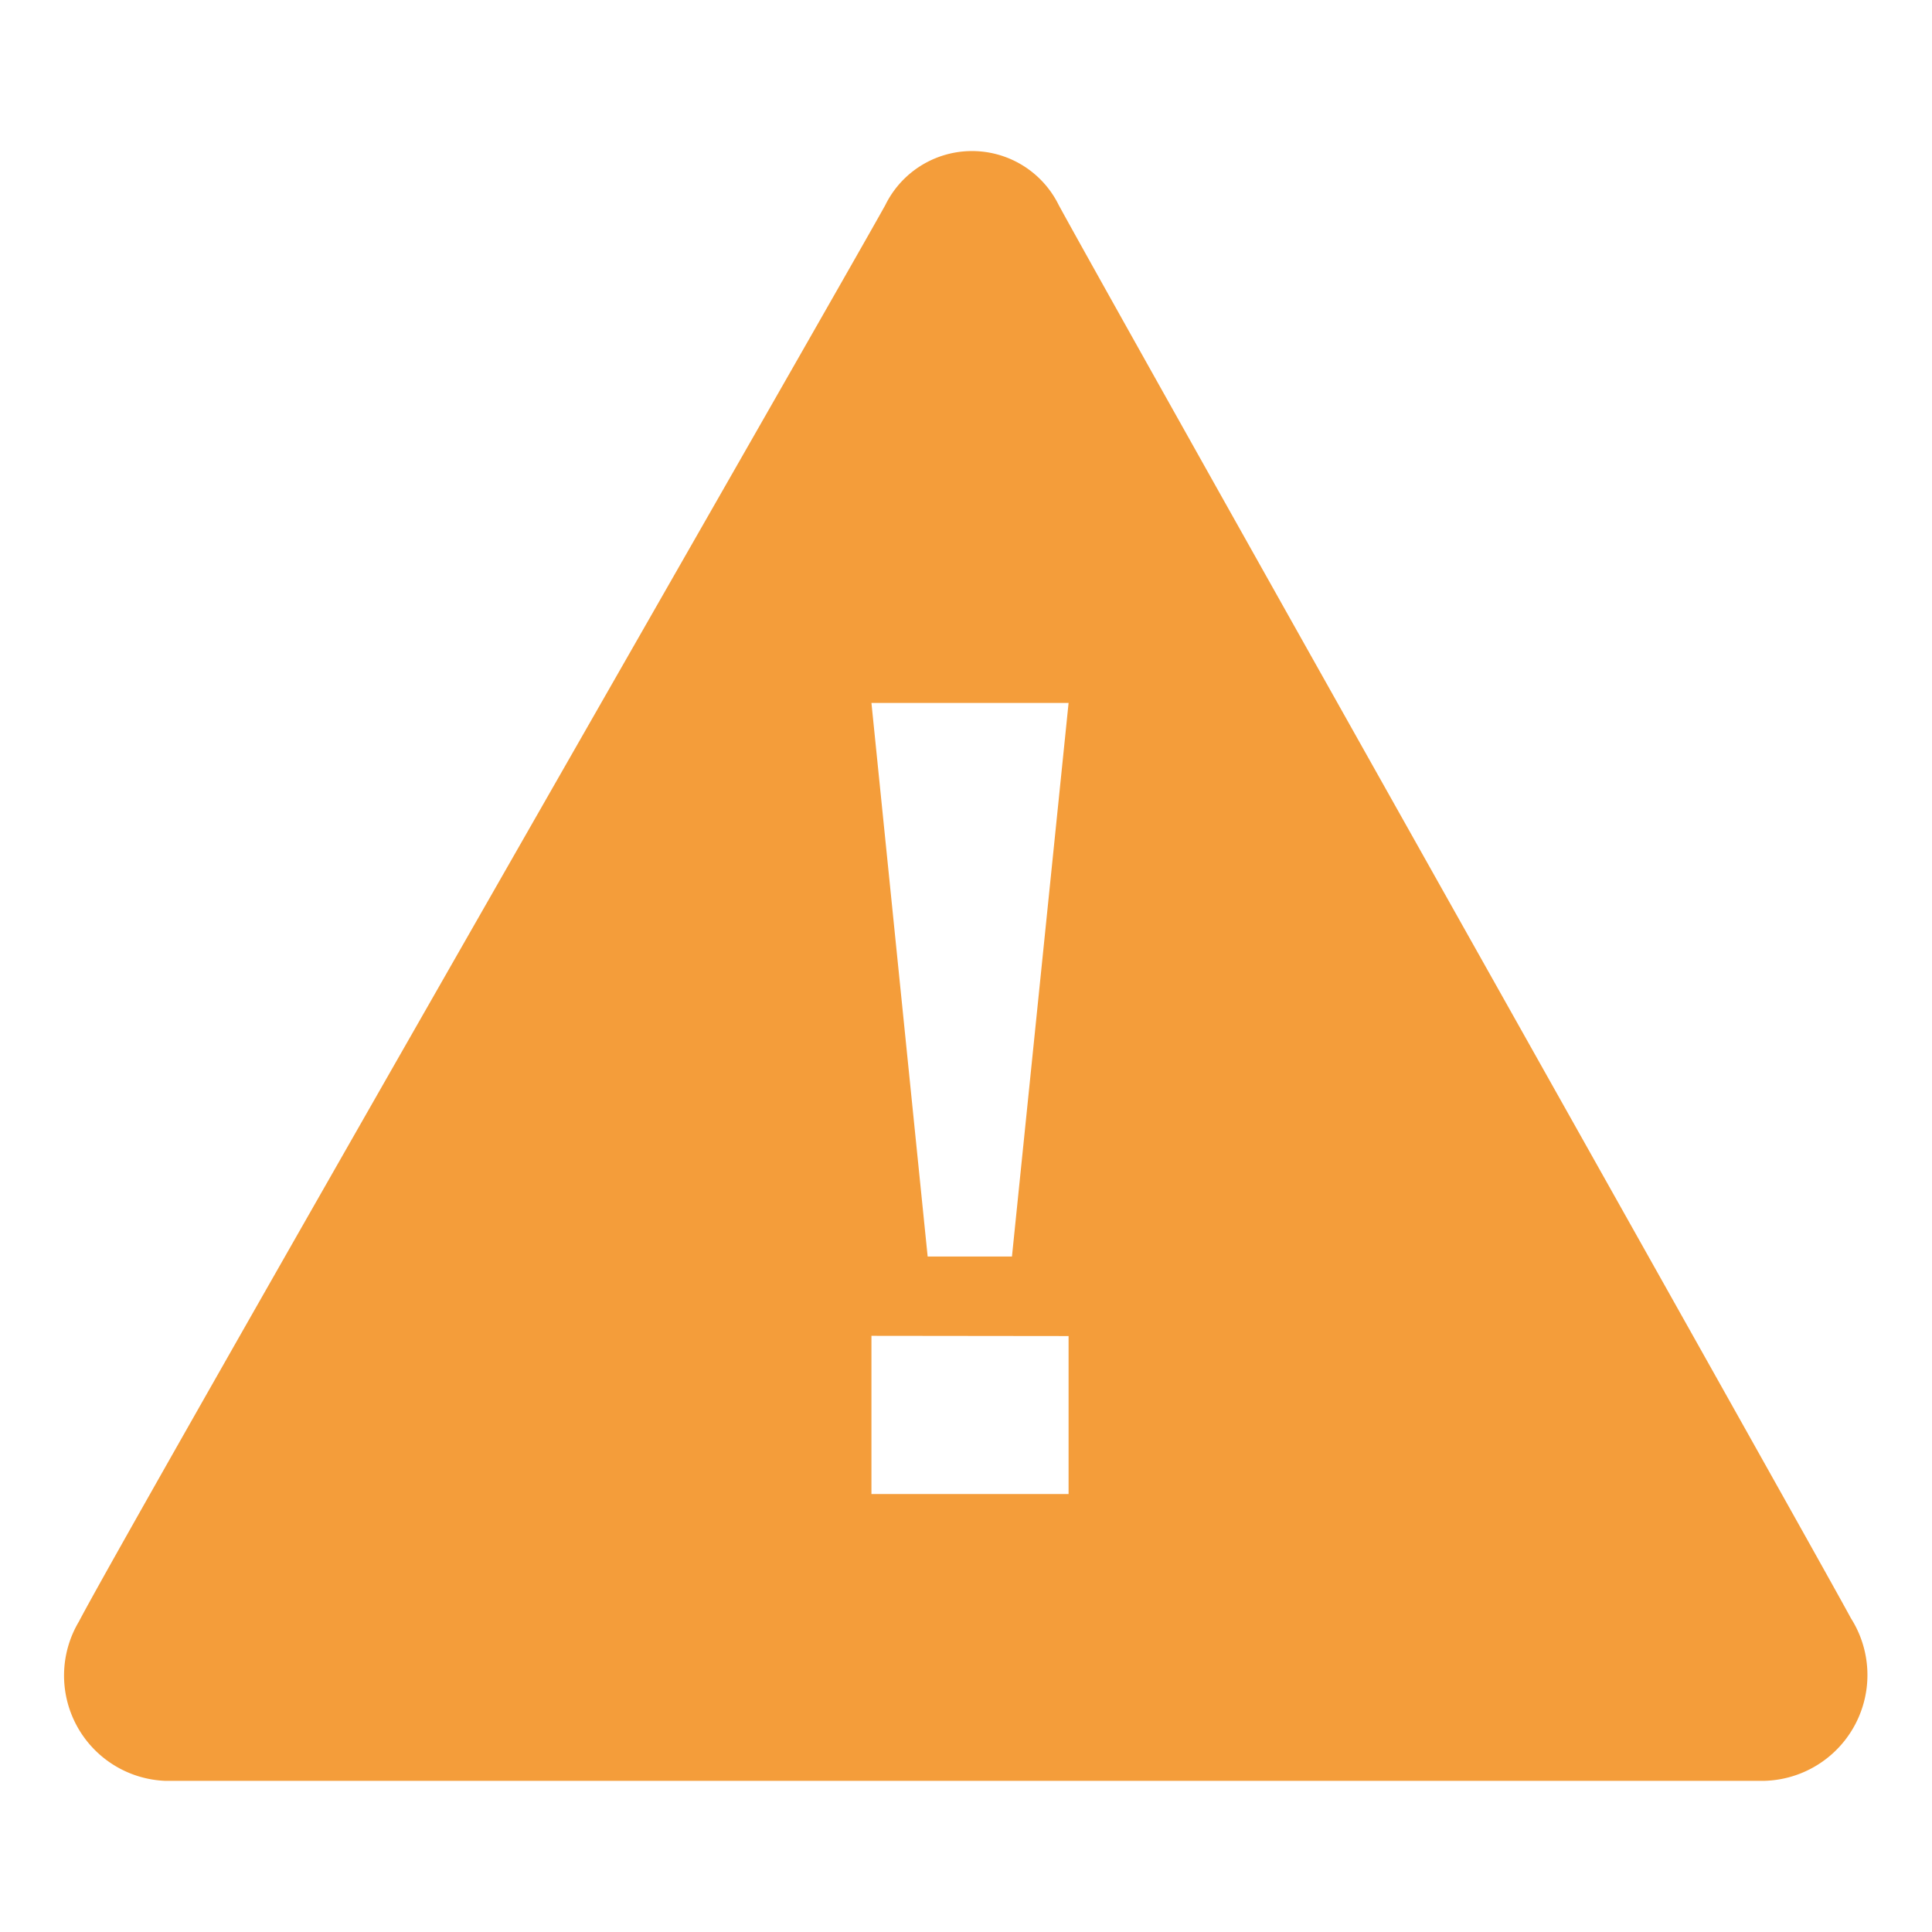 <svg xmlns="http://www.w3.org/2000/svg" width="52" height="52" viewBox="0 0 52 52">
  <defs>
    <style>.a{fill:#f49d3a;}.b{fill:none;}</style>
  </defs>
  <g transform="translate(-1101 -256)">
    <path
      fill="#f49d3a"
      d="M66.147,150.011a2.837,2.837,0,0,1-2.307-4.285c1.324-2.54,20.522-35.986,21.705-38.126a2.6,2.6,0,0,1,4.668,0c1.621,2.977,20.387,36.289,21.321,38.034a2.849,2.849,0,0,1-2.318,4.377ZM86.685,135.9h2.269L90.478,121H85.172Zm-1.513,2.134v4.258h5.306v-4.252Z"
      transform="translate(1039.283 153.92)" />
    <rect class="b" width="52" height="52" transform="translate(1101 256)" />
  </g>
</svg>